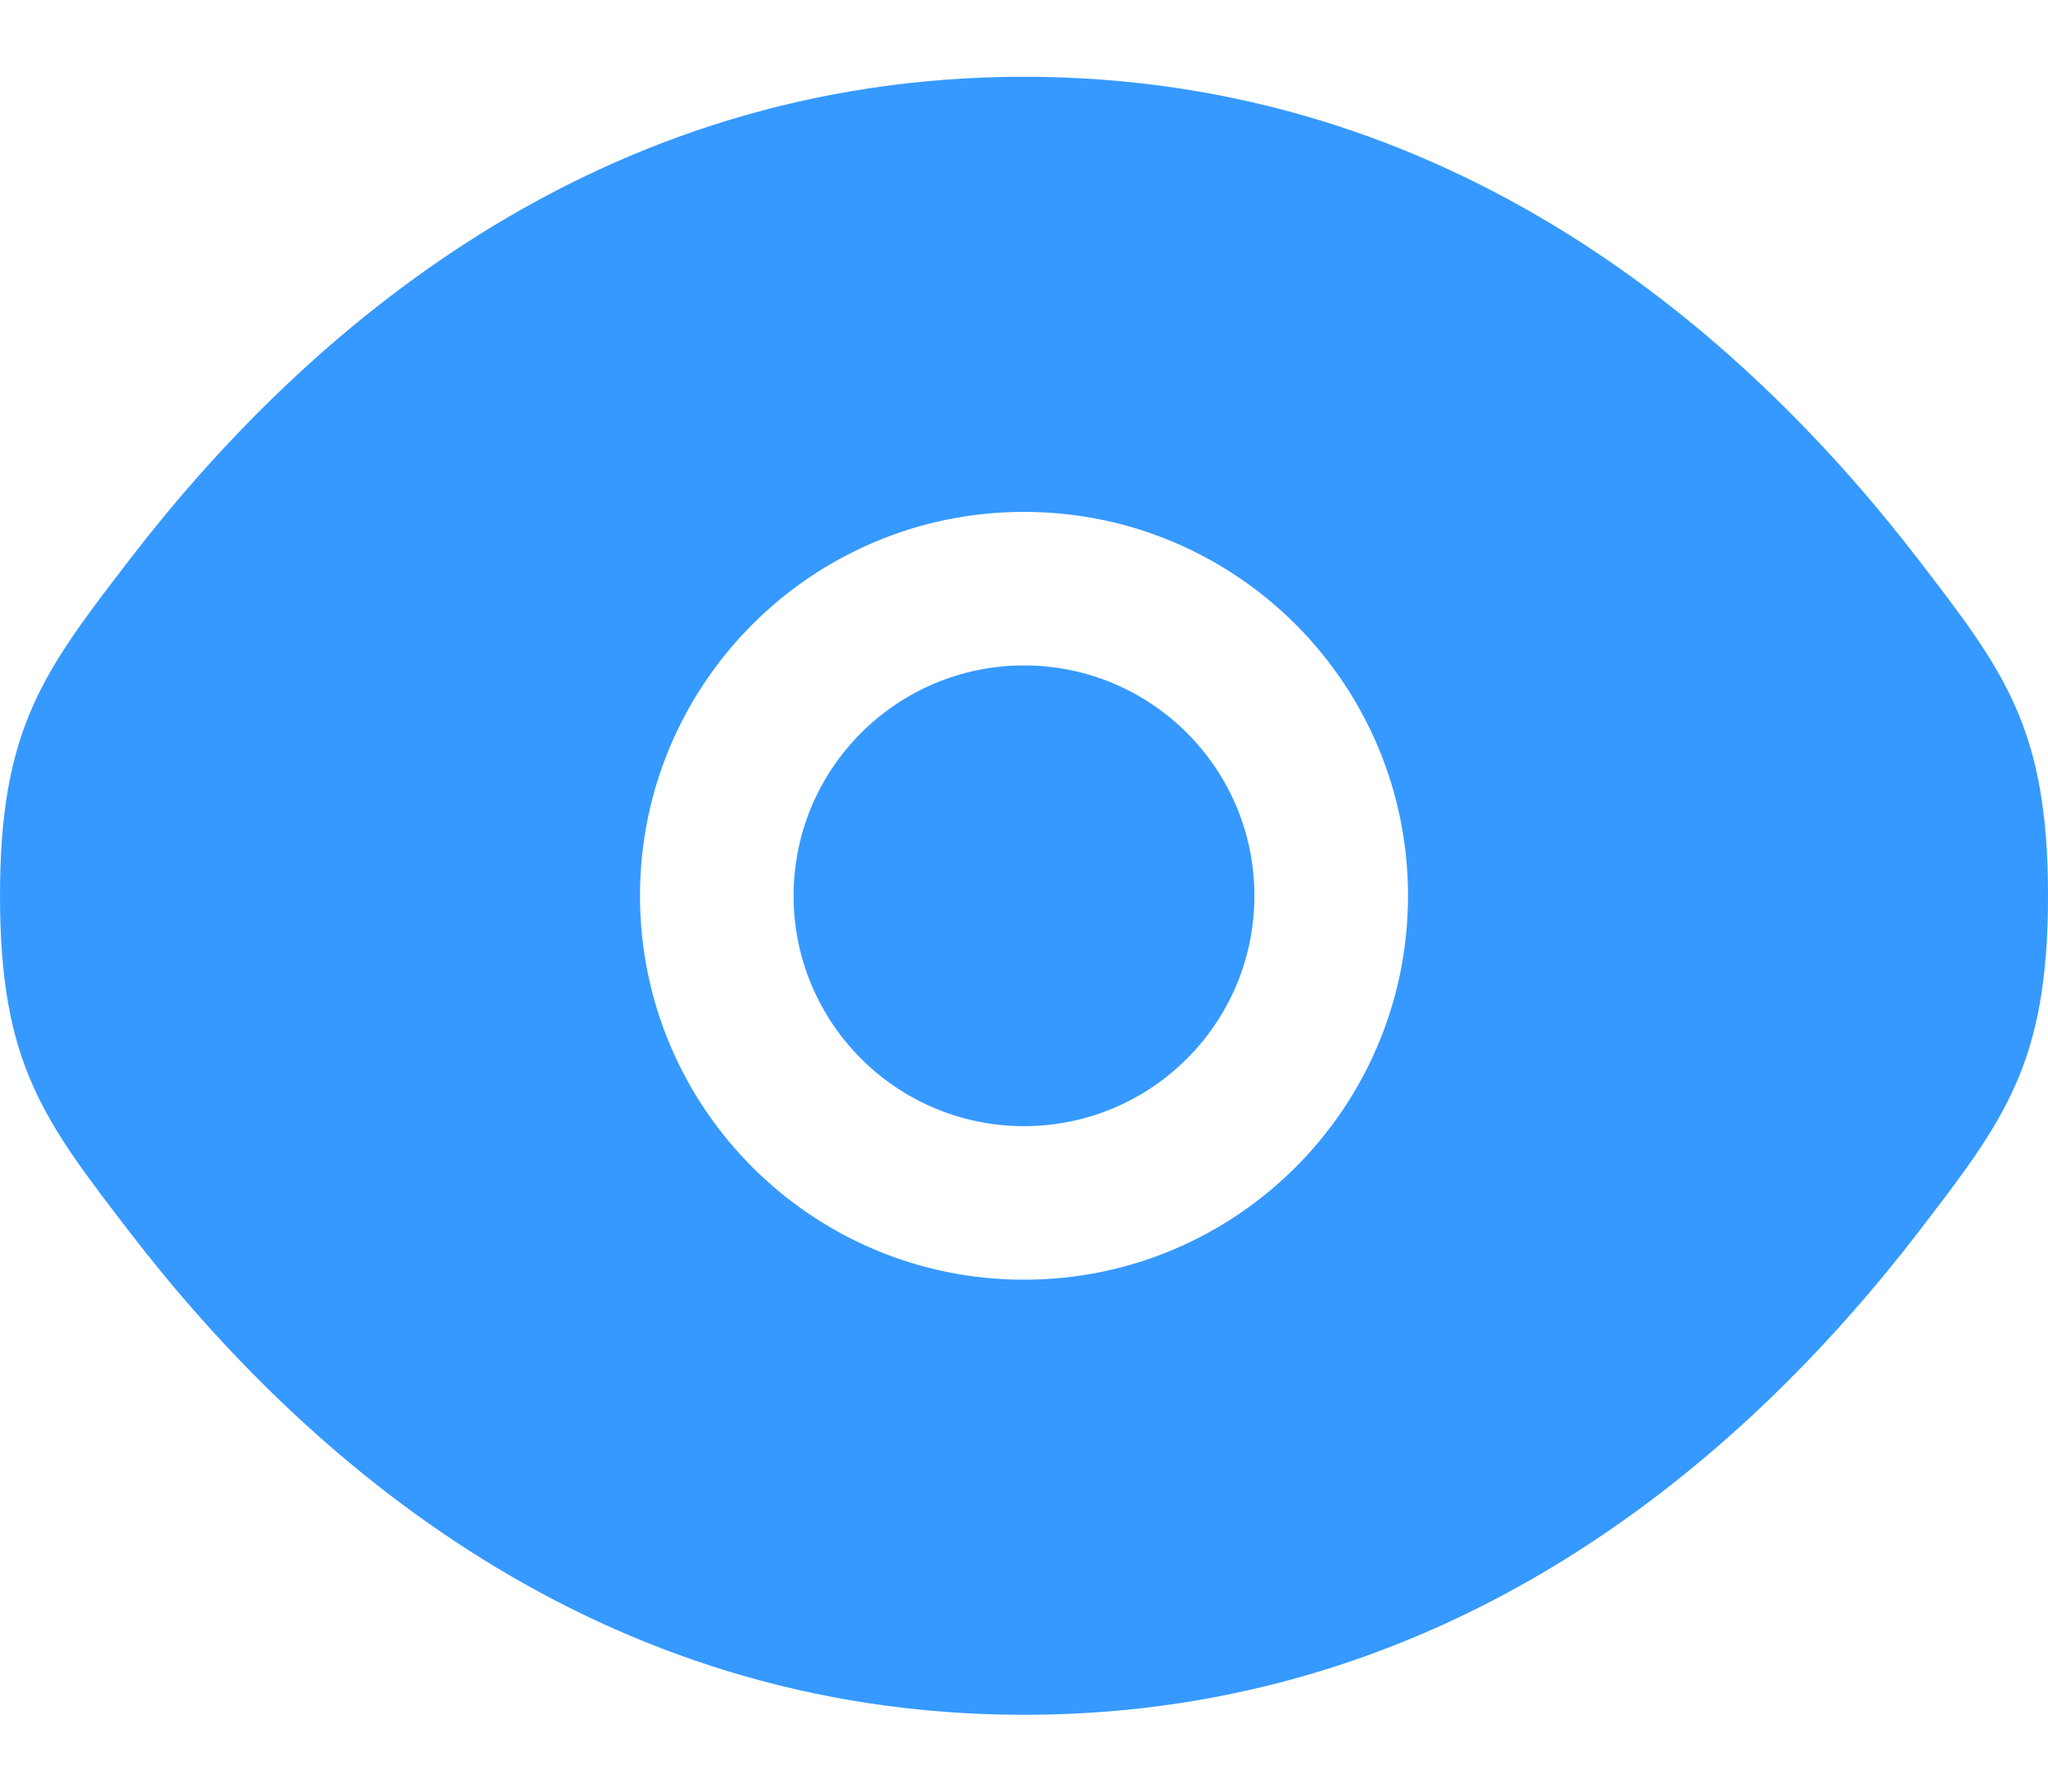 <svg width="16" height="14" viewBox="0 0 16 14" fill="none" xmlns="http://www.w3.org/2000/svg">
<path d="M6.2 7C6.2 6.006 7.006 5.2 8 5.2C8.994 5.2 9.8 6.006 9.8 7C9.8 7.994 8.994 8.8 8 8.8C7.006 8.8 6.2 7.994 6.2 7Z" fill="#3699FF"/>
<path fill-rule="evenodd" clip-rule="evenodd" d="M0 7C0 8.312 0.34 8.753 1.02 9.637C2.378 11.4 4.654 13.4 8 13.4C11.345 13.4 13.622 11.4 14.98 9.637C15.66 8.753 16 8.312 16 7C16 5.689 15.66 5.247 14.98 4.363C13.622 2.6 11.345 0.6 8 0.6C4.654 0.6 2.378 2.6 1.02 4.363C0.34 5.247 0 5.689 0 7ZM8 4C6.343 4 5 5.343 5 7C5 8.657 6.343 10 8 10C9.657 10 11 8.657 11 7C11 5.343 9.657 4 8 4Z" fill="#3699FF"/>
</svg>
